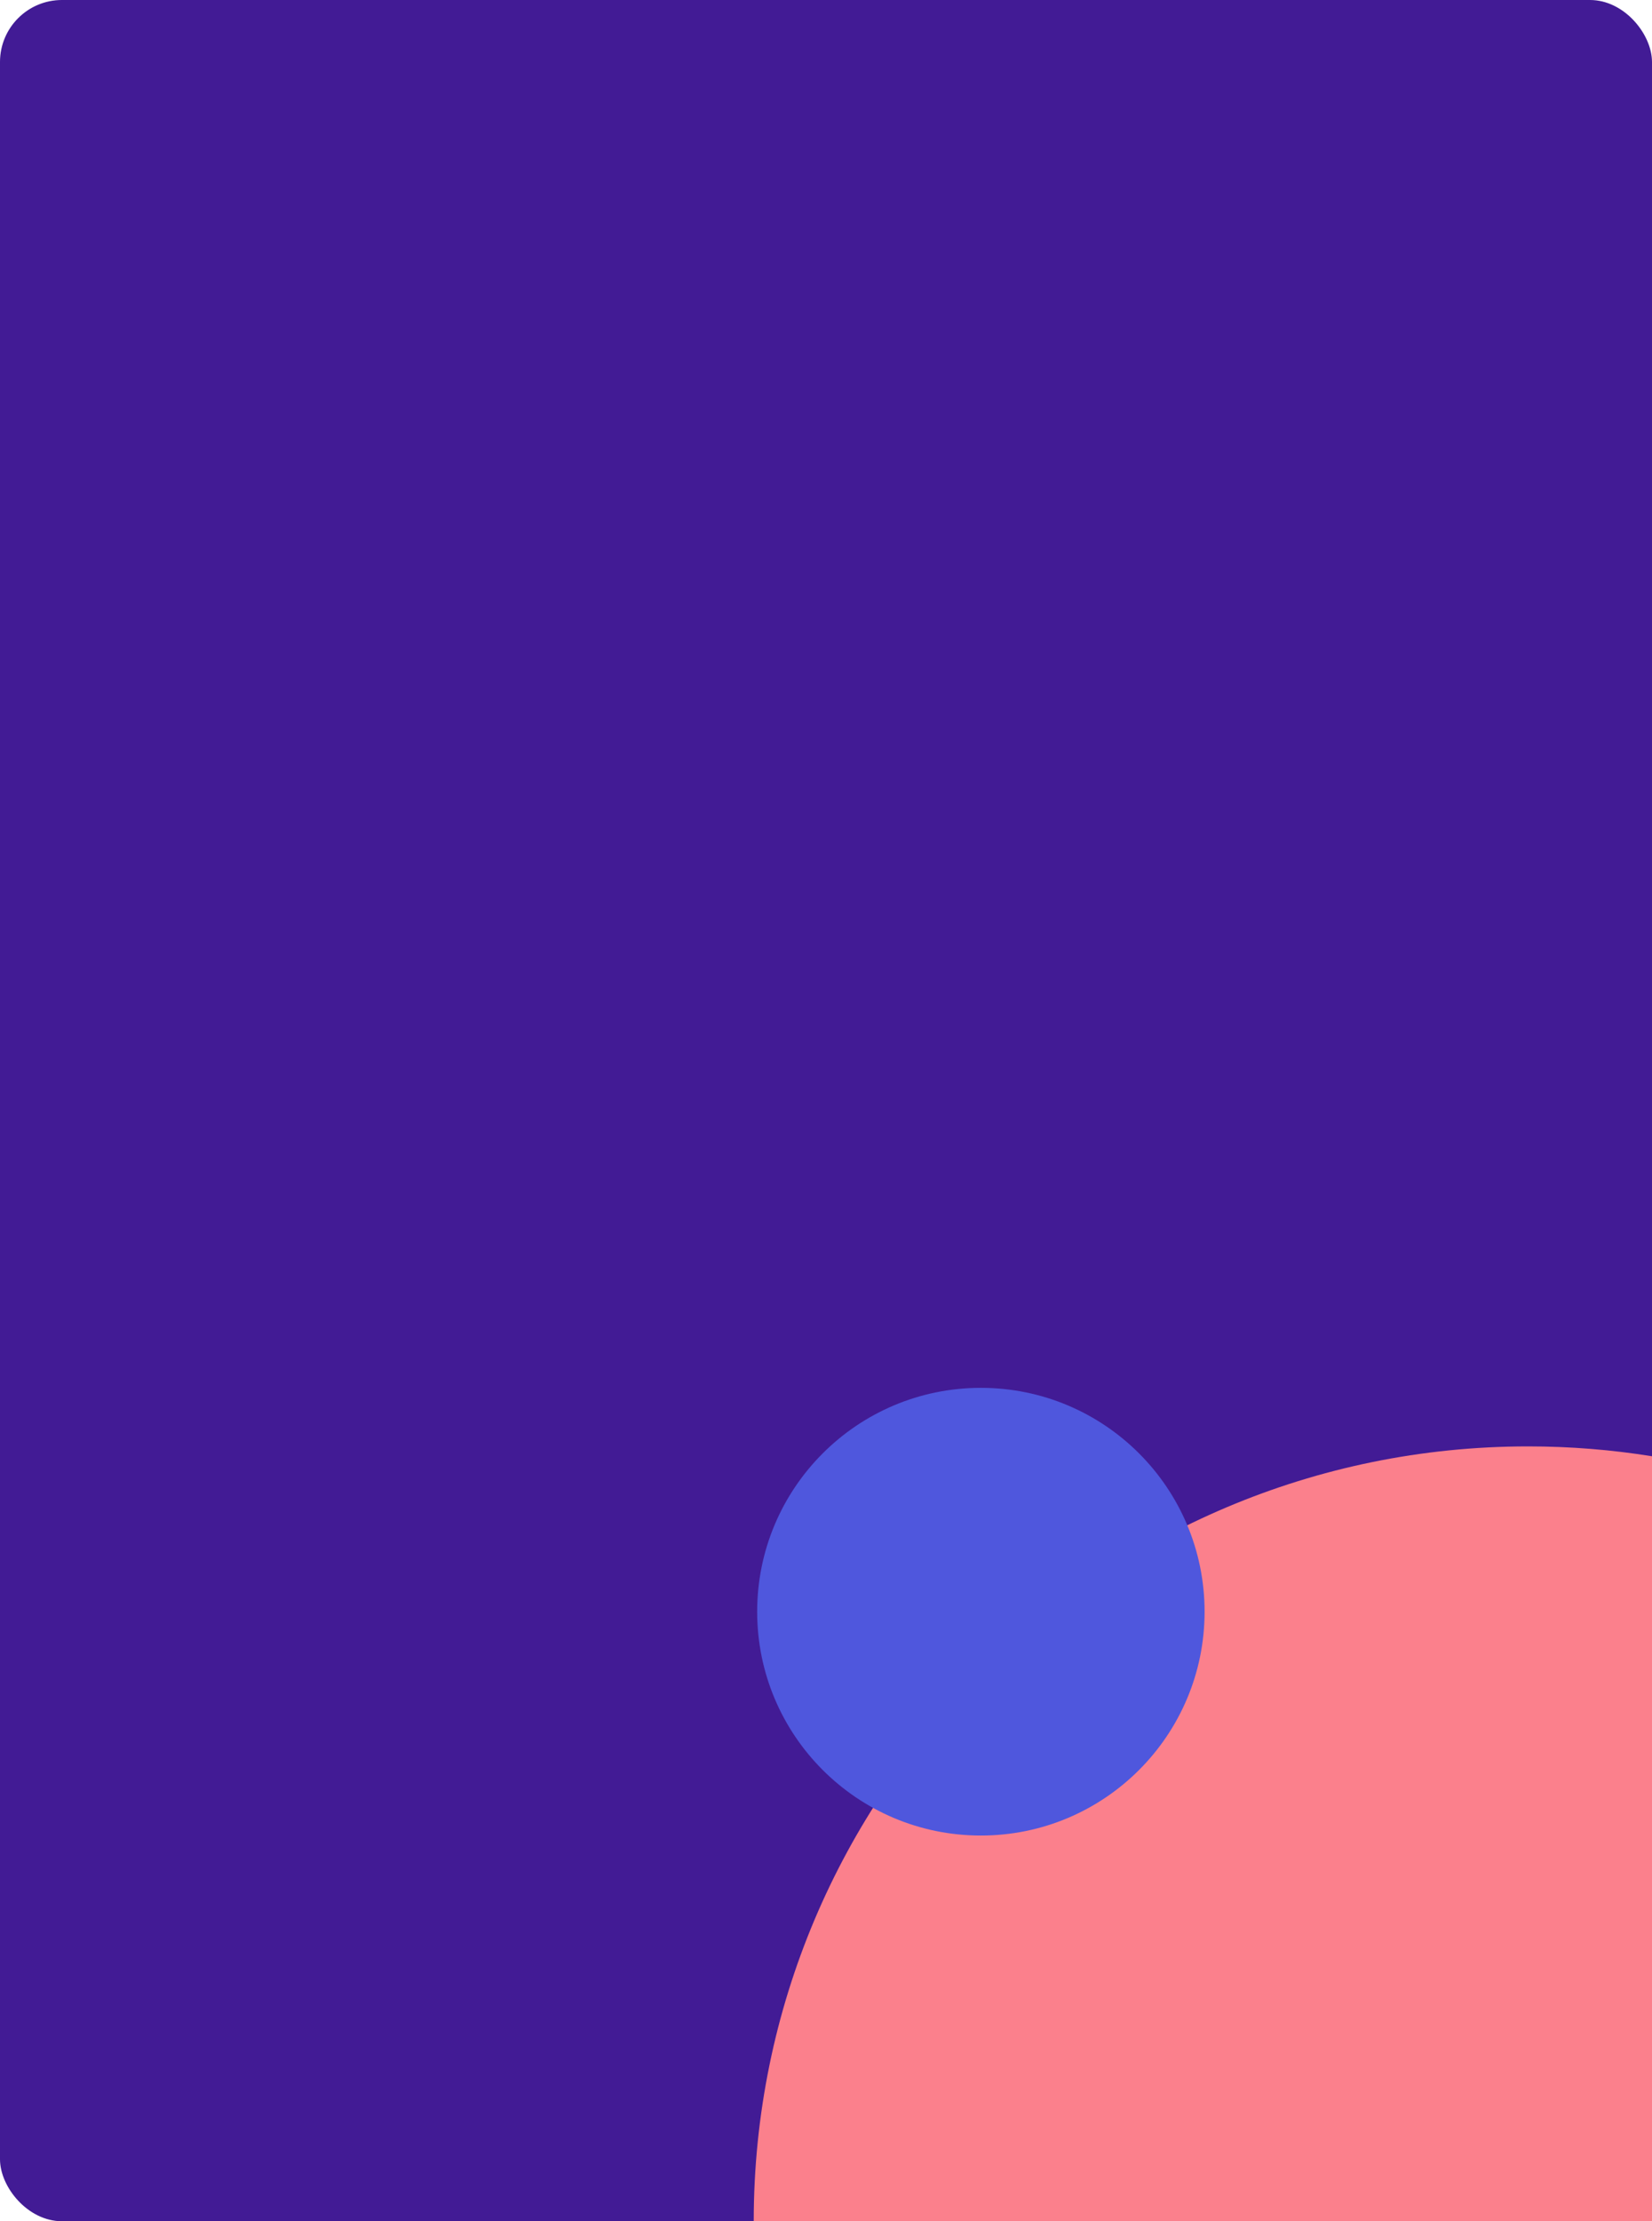 <svg width="480" height="645" viewBox="0 0 480 645" fill="none" xmlns="http://www.w3.org/2000/svg">
<rect width="480" height="645" rx="18" fill="#421B95"/>
<path fill-rule="evenodd" clip-rule="evenodd" d="M444 420C456.253 420 468.278 420.98 480 422.865V645H219C219 520.736 319.736 420 444 420Z" fill="#FB808C"/>
<circle cx="285" cy="468" r="65" fill="#4F57DD"/>
</svg>
